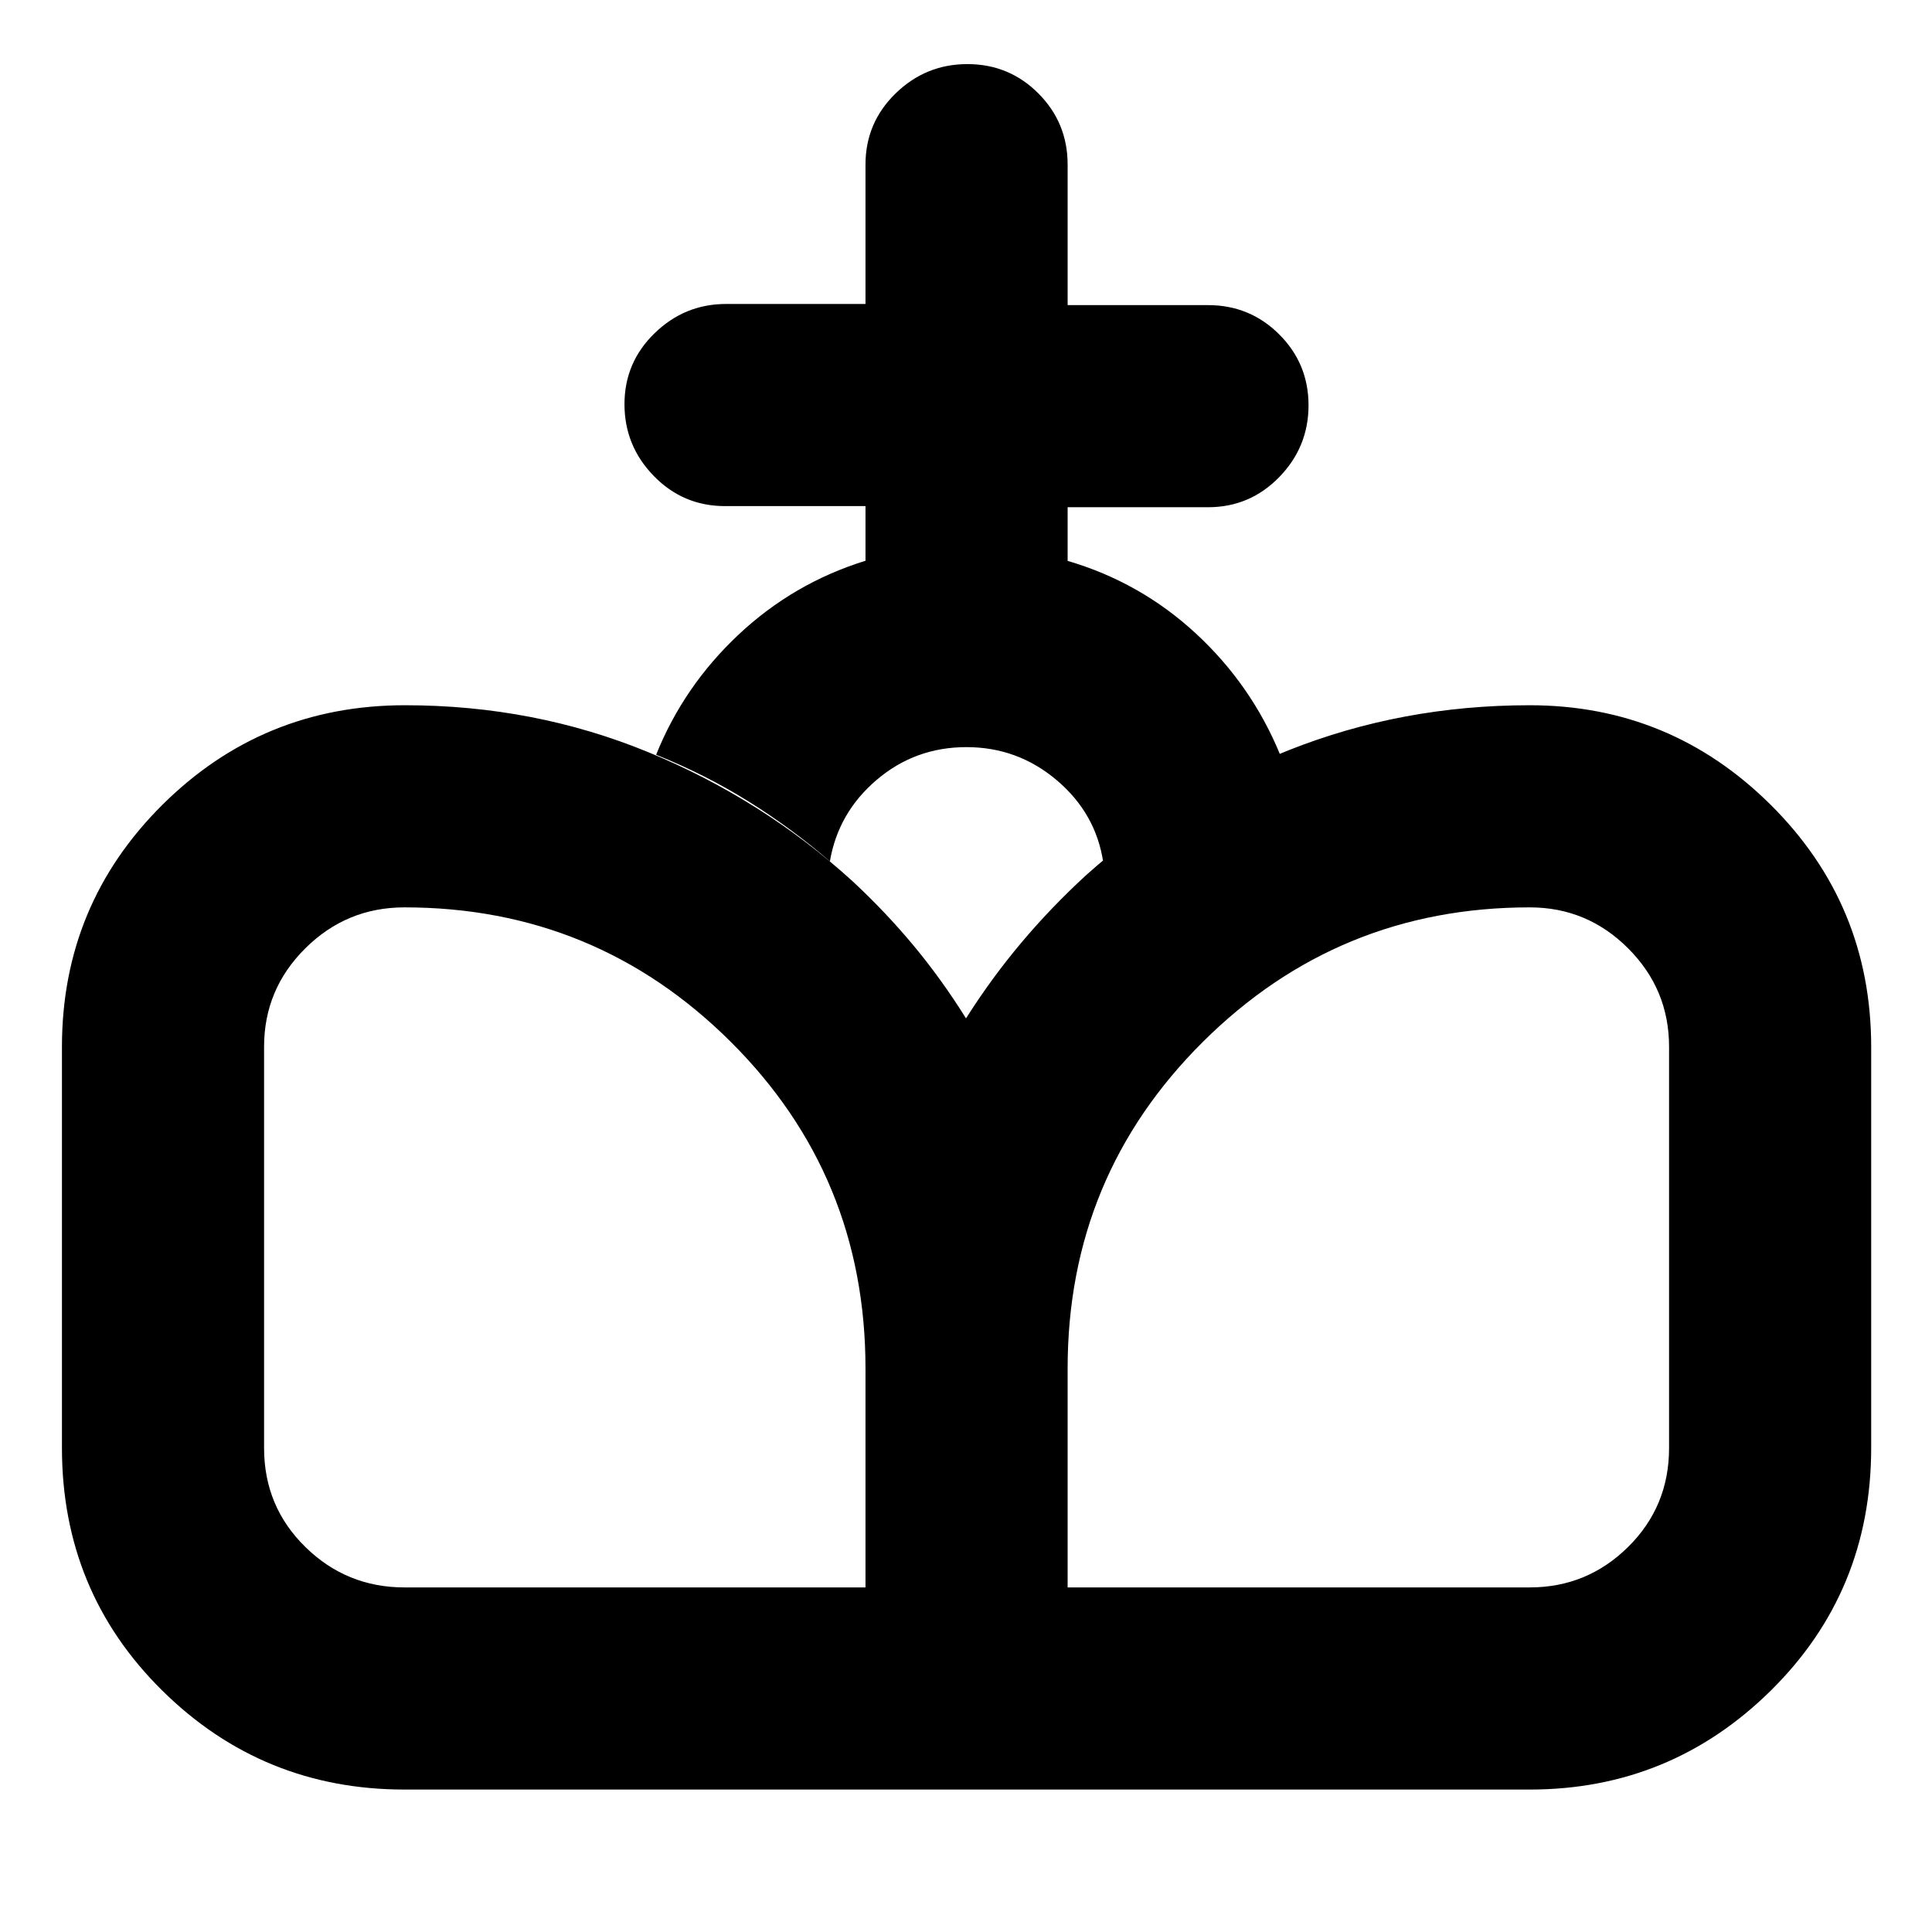 <svg xmlns="http://www.w3.org/2000/svg" height="24" viewBox="0 -960 960 960" width="24"><path d="M481.07-70.78 480-453.98q12.63-19.93 27.48-37.59 14.85-17.65 32.32-33.67 44.22-39.59 100.49-61.96 56.28-22.37 119.8-22.37 70 0 119.85 49.57 49.84 49.57 49.84 120.24v199.17q0 71.39-49.84 120.6-49.85 49.21-119.85 49.21H481.07Zm-280.09 0q-70.56 0-120.38-49.21-49.82-49.21-49.82-120.6v-199.17q0-70.67 49.82-120.24 49.82-49.57 120.63-49.57 64.18 0 120.88 23.32 56.7 23.32 101.56 64.16 16.42 15.28 30.31 31.98 13.89 16.7 26.02 36.13l1.07 383.2H200.98Zm0-100.44h229.08v-108.73q0-95.8-67.07-162.49-67.08-66.69-162.01-66.69-28.78 0-49.27 20.35-20.49 20.34-20.49 48.91v199.39q0 29.05 20.49 49.15 20.49 20.11 49.27 20.11Zm329.52 0h229.59q28.57 0 48.91-20.11 20.35-20.1 20.35-49.15v-199.39q0-28.57-20.35-48.91-20.34-20.35-48.91-20.35-95.15 0-162.37 66.82-67.22 66.81-67.22 162.27v108.82ZM430.06-681.37v-27.15h-69.82q-20.79 0-35.36-14.96-14.58-14.95-14.58-35.68t14.96-35.26q14.96-14.54 35.54-14.54h69.26v-69.26q0-20.78 14.96-35.36 14.96-14.57 35.68-14.57 20.73 0 35.27 14.57Q530.5-899 530.5-878.22v69.83h69.76q20.79 0 35.36 14.53 14.58 14.54 14.58 35.26 0 20.73-14.58 35.69-14.57 14.95-35.36 14.95H530.5v26.66q36.24 10.63 63.83 36.18 27.58 25.55 41.78 60.16-24.15 9.7-46.31 23.31-22.15 13.61-41.6 30.13-3.64-24.28-23.06-40.76-19.42-16.48-44.92-16.48t-44.61 16.27q-19.11 16.26-23.24 40.47-19.29-16.6-40.71-29.92t-45.64-23.02q13.7-34.11 41-59.73 27.31-25.61 63.04-36.68Z"/></svg>